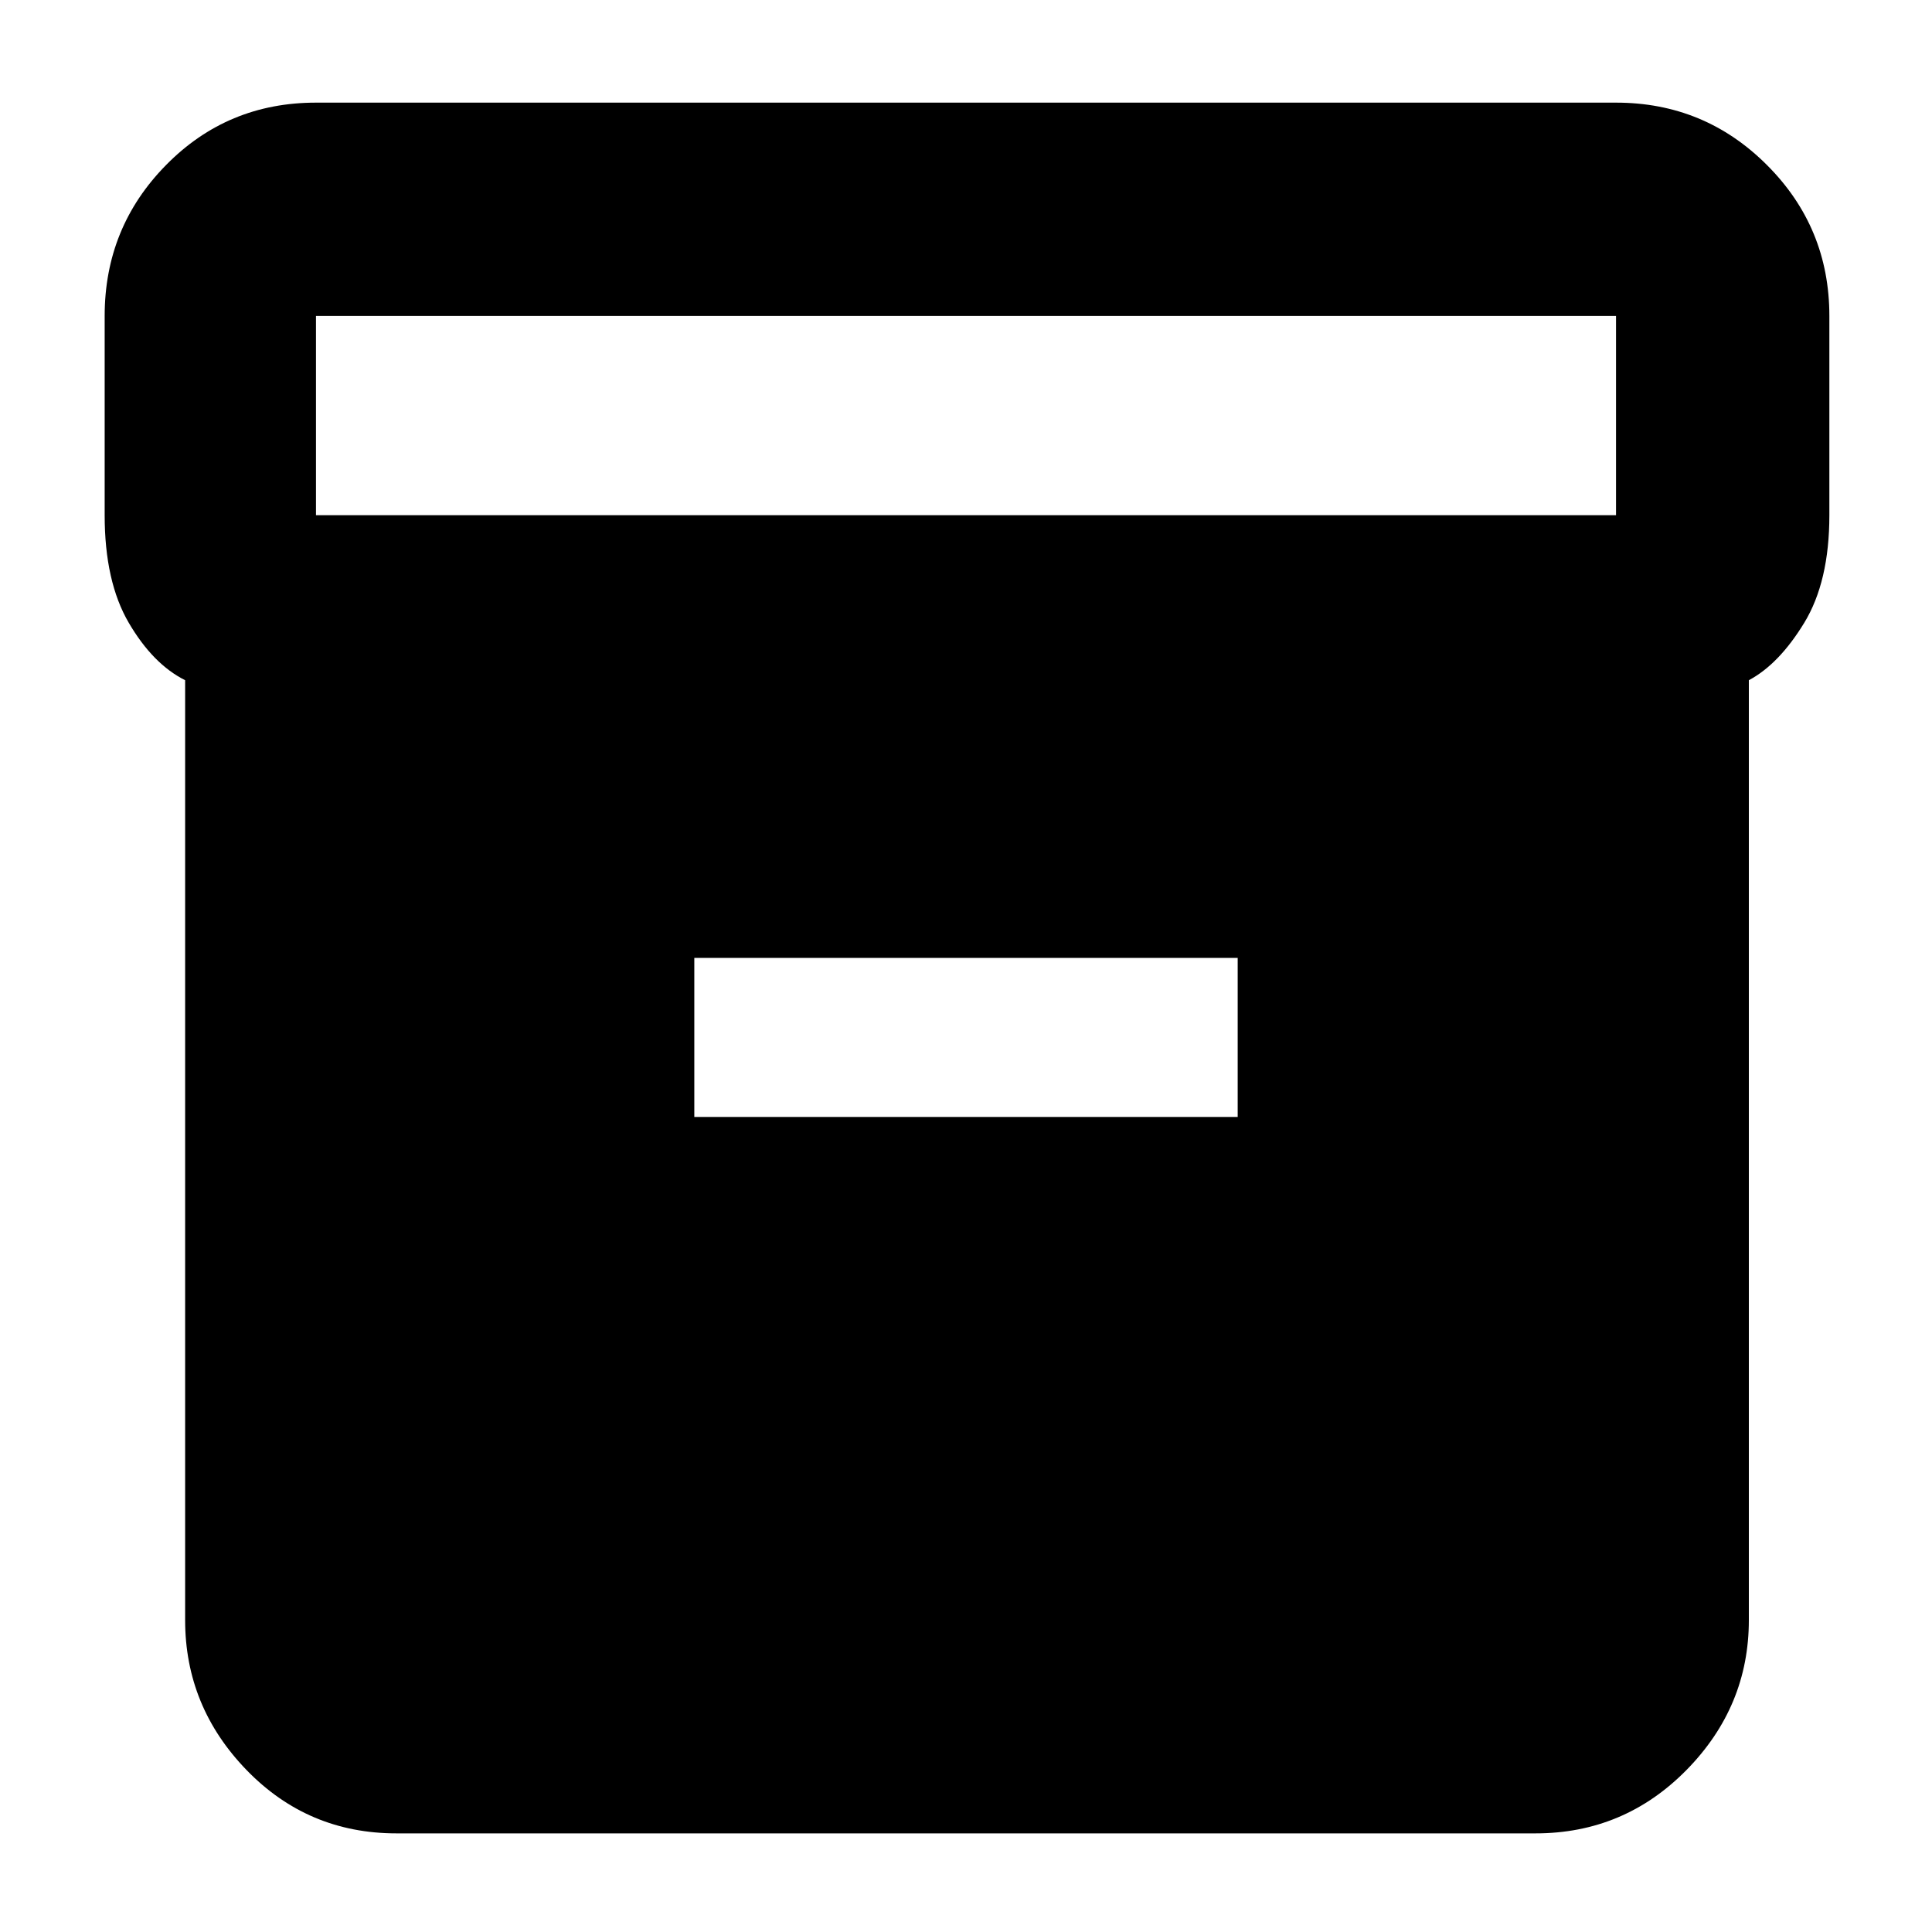 <svg xmlns="http://www.w3.org/2000/svg" height="40" width="40"><path d="M3.833 33.542V14.083q-.666-.333-1.166-1.187-.5-.854-.5-2.229V6.542q0-1.834 1.271-3.125 1.27-1.292 3.104-1.292h26.916q1.834 0 3.125 1.292 1.292 1.291 1.292 3.125v4.125q0 1.375-.521 2.229-.521.854-1.146 1.187v19.459q0 1.791-1.291 3.104-1.292 1.312-3.125 1.312H8.208q-1.833 0-3.104-1.312-1.271-1.313-1.271-3.104Zm29.625-22.875V6.542H6.542v4.125ZM14.375 23.125h11.25v-3.292h-11.25Z"/></svg>